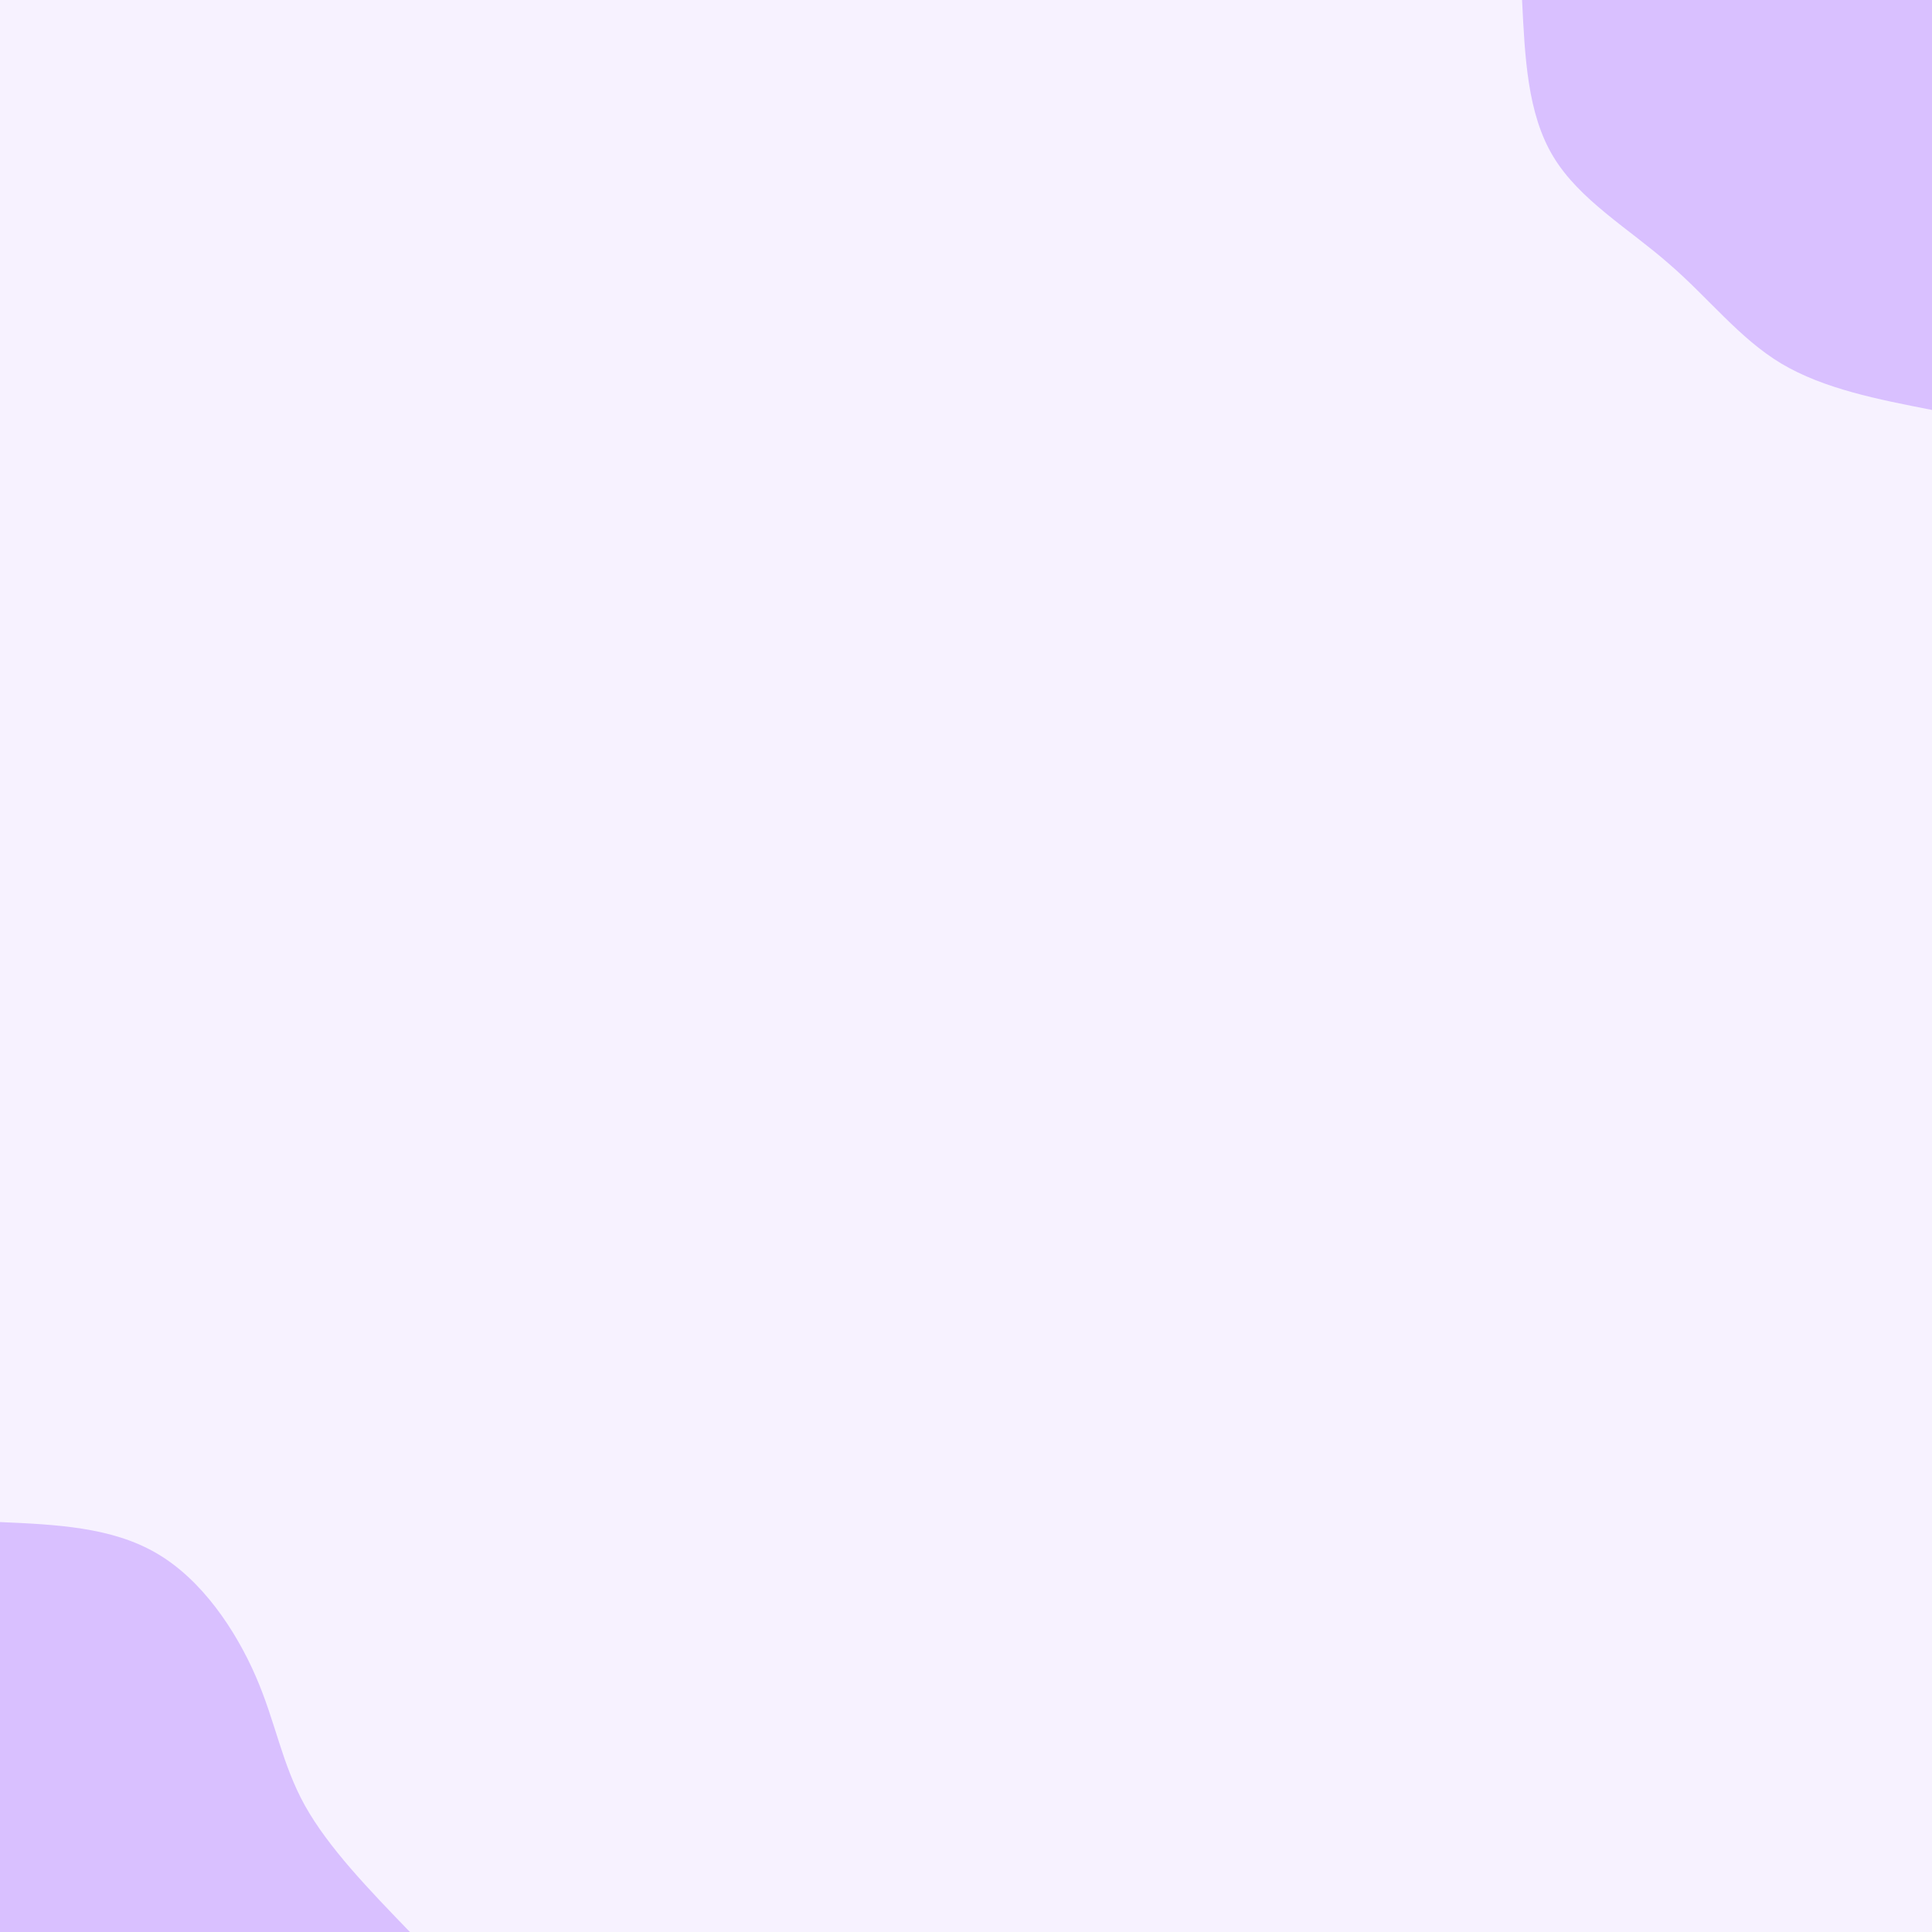 <svg id="visual" viewBox="0 0 550 550" width="550" height="550" xmlns="http://www.w3.org/2000/svg" xmlns:xlink="http://www.w3.org/1999/xlink" version="1.1"><rect x="0" y="0" width="550" height="550" fill="#f7f2ff"></rect><defs><linearGradient id="grad1_0" x1="0%" y1="0%" x2="100%" y2="100%"><stop offset="30%" stop-color="#f7f2ff" stop-opacity="1"></stop><stop offset="70%" stop-color="#f7f2ff" stop-opacity="1"></stop></linearGradient></defs><defs><linearGradient id="grad2_0" x1="0%" y1="0%" x2="100%" y2="100%"><stop offset="30%" stop-color="#f7f2ff" stop-opacity="1"></stop><stop offset="70%" stop-color="#f7f2ff" stop-opacity="1"></stop></linearGradient></defs><g transform="translate(550, 0)"><path d="M0 116.7C-15.4 113.7 -30.8 110.7 -42.9 103.5C-54.9 96.3 -63.6 84.8 -75 75C-86.3 65.1 -100.4 56.9 -107.8 44.6C-115.2 32.4 -115.9 16.2 -116.7 0L0 0Z" fill="#d9c0ff"></path></g><g transform="translate(0, 550)"><path d="M0 -116.7C15.9 -116 31.8 -115.3 44.6 -107.8C57.5 -100.3 67.1 -85.9 72.8 -72.8C78.5 -59.7 80.2 -47.9 86.8 -36C93.5 -24 105.1 -12 116.7 0L0 0Z" fill="#d9c0ff"></path></g></svg>